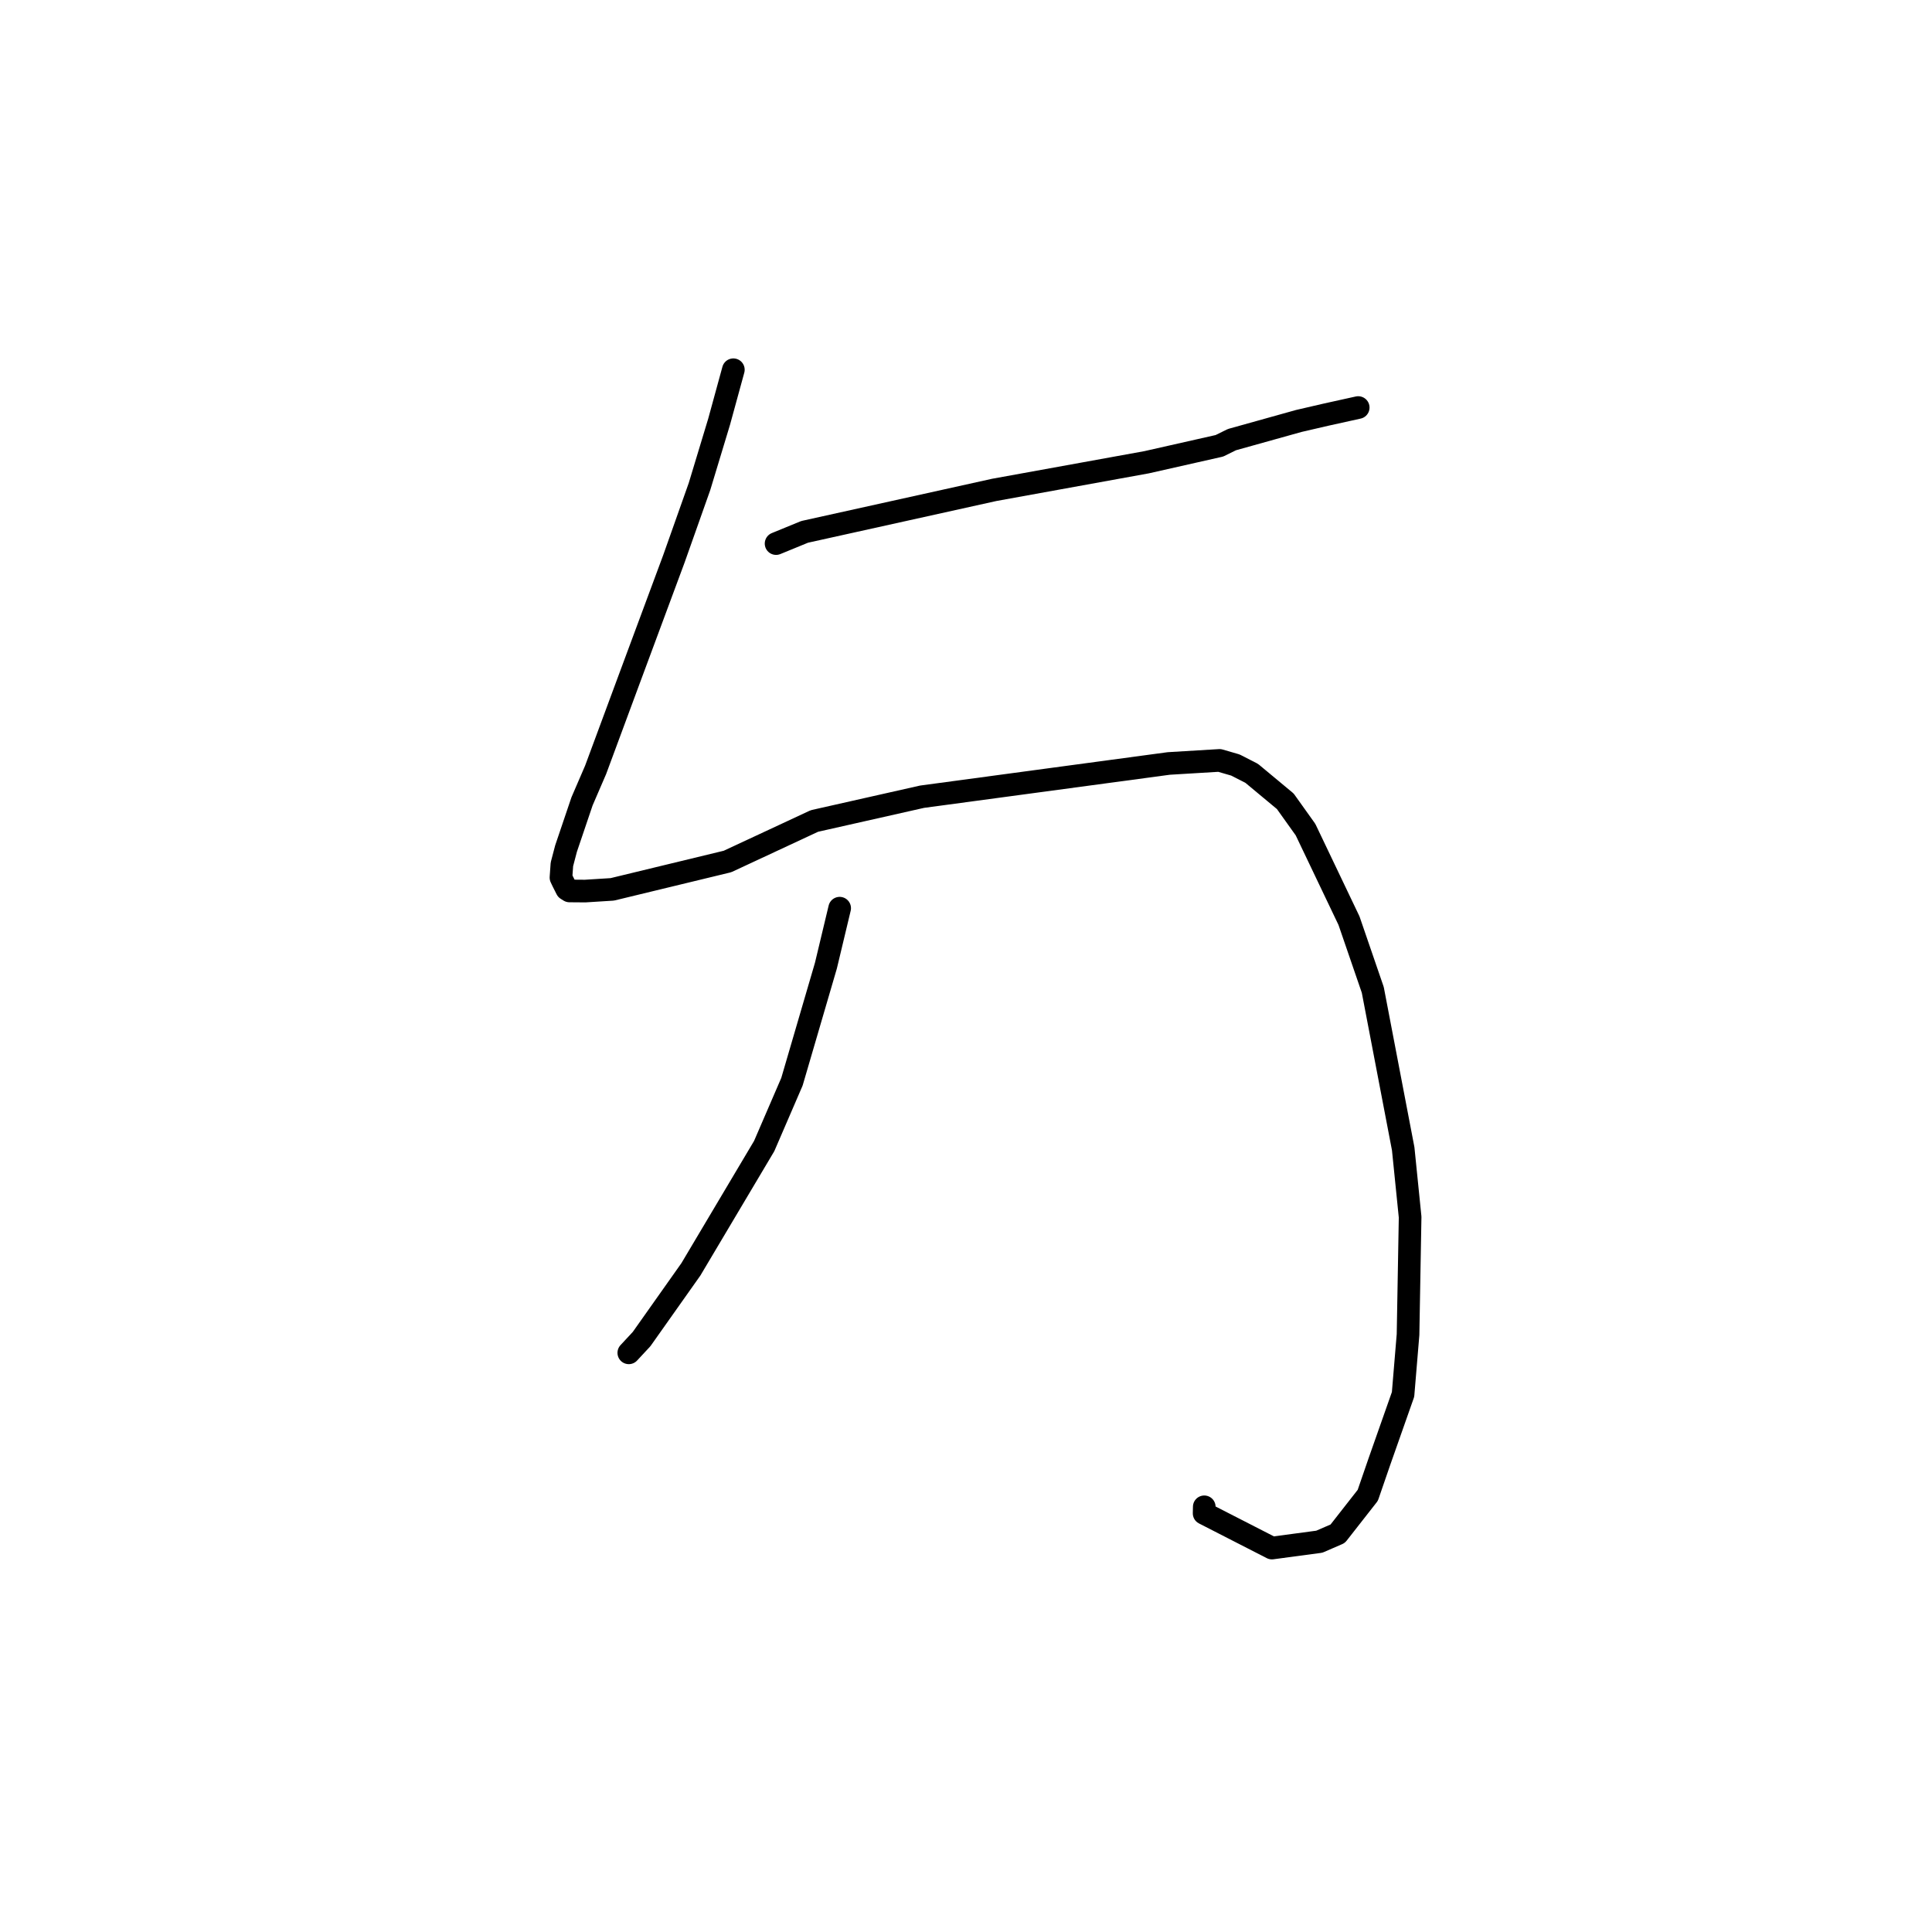 <?xml version="1.0" standalone="no"?>
    <svg width="256" height="256" xmlns="http://www.w3.org/2000/svg" version="1.1">
    <polyline stroke="black" stroke-width="3" stroke-linecap="round" fill="transparent" stroke-linejoin="round" points="102.834 72.027 106.616 70.475 131.742 64.913 151.919 61.253 161.578 59.071 163.235 58.254 172.096 55.78 175.719 54.941 179.945 54.007 179.97 54.002 " />
        <polyline stroke="black" stroke-width="3" stroke-linecap="round" fill="transparent" stroke-linejoin="round" points="97.173 48.992 95.288 55.875 92.687 64.468 89.295 74.046 83.407 89.906 78.923 102.009 77.122 106.183 75.005 112.437 74.456 114.526 74.331 116.282 74.576 116.798 75.094 117.826 75.459 118.055 77.537 118.071 81.128 117.846 96.398 114.151 107.916 108.785 122.18 105.569 154.864 101.164 161.591 100.758 163.685 101.365 163.757 101.399 165.86 102.476 170.308 106.175 172.99 109.932 178.749 121.993 181.901 131.166 185.931 152.219 186.848 161.269 186.572 176.842 185.912 184.766 182.798 193.611 181.237 198.139 177.253 203.228 174.815 204.285 168.535 205.126 159.553 200.526 159.571 199.661 " />
        <polyline stroke="black" stroke-width="3" stroke-linecap="round" fill="transparent" stroke-linejoin="round" points="111.259 120.339 109.438 127.952 104.938 143.336 101.259 151.856 91.547 168.194 85.013 177.436 83.319 179.258 " />
        </svg>